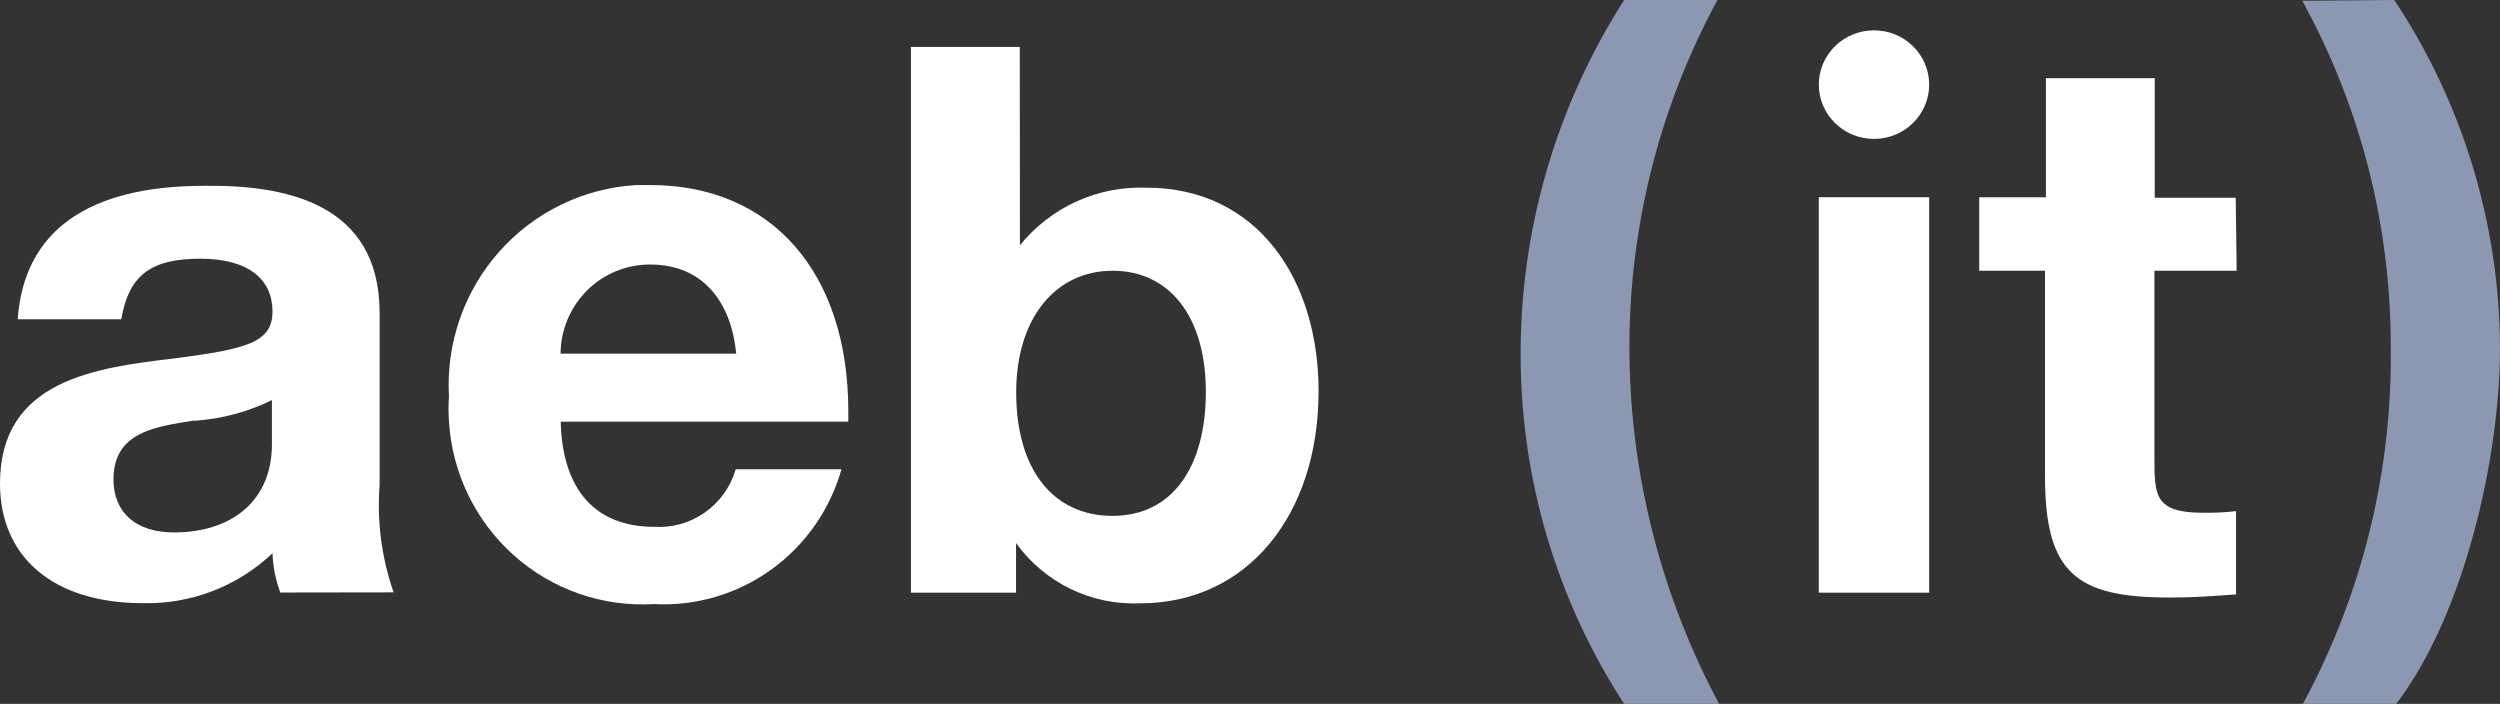 <svg width="103" height="29" viewBox="0 0 103 29" fill="none" xmlns="http://www.w3.org/2000/svg">
<rect x="0" y="0" width="103" height="29" fill="#333333" stroke="none"/>
<path d="M11.548 24.412C11.355 23.893 11.247 23.347 11.227 22.794C9.784 24.159 7.866 24.897 5.886 24.85C2.235 24.85 0 22.987 0 19.92C0 15.654 3.932 15.151 7.205 14.764C10.151 14.378 11.227 14.12 11.227 12.831C11.227 11.542 10.28 10.659 8.262 10.659C6.245 10.659 5.316 11.304 4.996 13.153H0.73C0.986 9.518 3.619 7.656 8.416 7.656C11.772 7.611 15.64 8.378 15.64 12.889V19.978C15.526 21.478 15.722 22.985 16.217 24.405L11.548 24.412ZM8.006 17.323C6.437 17.58 4.675 17.774 4.675 19.752C4.675 21.112 5.598 21.937 7.167 21.937C9.53 21.937 11.202 20.648 11.202 18.309V16.485C10.202 16.975 9.116 17.264 8.006 17.336V17.323Z" fill="white"/>
<path d="M26.945 24.888C24.832 25.015 22.755 24.293 21.171 22.881C19.587 21.468 18.625 19.481 18.497 17.355C18.474 17.014 18.474 16.671 18.497 16.33C18.436 15.248 18.588 14.164 18.944 13.141C19.299 12.117 19.852 11.175 20.57 10.366C21.288 9.558 22.157 8.899 23.127 8.429C24.098 7.958 25.151 7.685 26.227 7.624C26.413 7.624 26.605 7.624 26.791 7.624C31.78 7.624 34.95 11.22 34.95 16.936V17.374H23.102C23.166 20.19 24.543 21.705 26.945 21.705C27.69 21.753 28.43 21.544 29.042 21.113C29.654 20.682 30.103 20.055 30.313 19.333H34.669C34.197 21.003 33.175 22.461 31.772 23.47C30.369 24.48 28.667 24.98 26.945 24.888ZM26.784 10.898C25.812 10.894 24.877 11.279 24.186 11.967C23.494 12.656 23.102 13.592 23.095 14.571H30.332C30.147 12.58 29.064 10.898 26.784 10.898Z" fill="white"/>
<path d="M42.021 10.105C42.649 9.329 43.447 8.711 44.353 8.299C45.259 7.888 46.248 7.694 47.241 7.733C51.763 7.733 54.325 11.465 54.325 16.111C54.325 21.267 51.346 24.856 46.985 24.856C45.993 24.901 45.006 24.698 44.112 24.265C43.218 23.832 42.445 23.183 41.861 22.375V24.418H37.531V1.933H42.015L42.021 10.105ZM41.867 16.169C41.867 19.327 43.373 21.254 45.838 21.254C48.304 21.254 49.681 19.237 49.681 16.143C49.681 13.05 48.189 11.155 45.838 11.155C43.488 11.155 41.867 13.108 41.867 16.169Z" fill="white"/>
<path d="M67.134 14.648C67.194 19.663 68.462 24.587 70.829 29H66.916C64.163 24.771 62.682 19.832 62.651 14.777C62.61 9.538 64.093 4.402 66.916 0H70.759C68.323 4.49 67.075 9.534 67.134 14.648Z" fill="#8C98B2"/>
<path d="M98.645 0C101.463 4.242 102.978 9.224 103 14.326C103 18.837 101.533 25.327 98.722 29H94.879C97.327 24.481 98.574 19.402 98.498 14.255C98.503 9.28 97.249 4.385 94.853 0.032L98.645 0Z" fill="#8C98B2"/>
<path d="M77.208 5.723C78.464 5.723 79.482 4.721 79.482 3.486C79.482 2.251 78.464 1.25 77.208 1.25C75.953 1.25 74.935 2.251 74.935 3.486C74.935 4.721 75.953 5.723 77.208 5.723Z" fill="white"/>
<path d="M79.482 8.126H74.935V24.418H79.482V8.126Z" fill="white"/>
<path d="M92.15 11.155H88.762V18.824C88.762 20.403 88.762 21.125 90.754 21.125C91.212 21.132 91.67 21.111 92.125 21.06V24.489C90.844 24.579 90.389 24.618 89.377 24.618C85.534 24.618 84.254 23.606 84.254 19.623V11.155H81.544V8.126H84.292V3.222H88.775V8.146H92.112L92.15 11.155Z" fill="white"/>
</svg>
